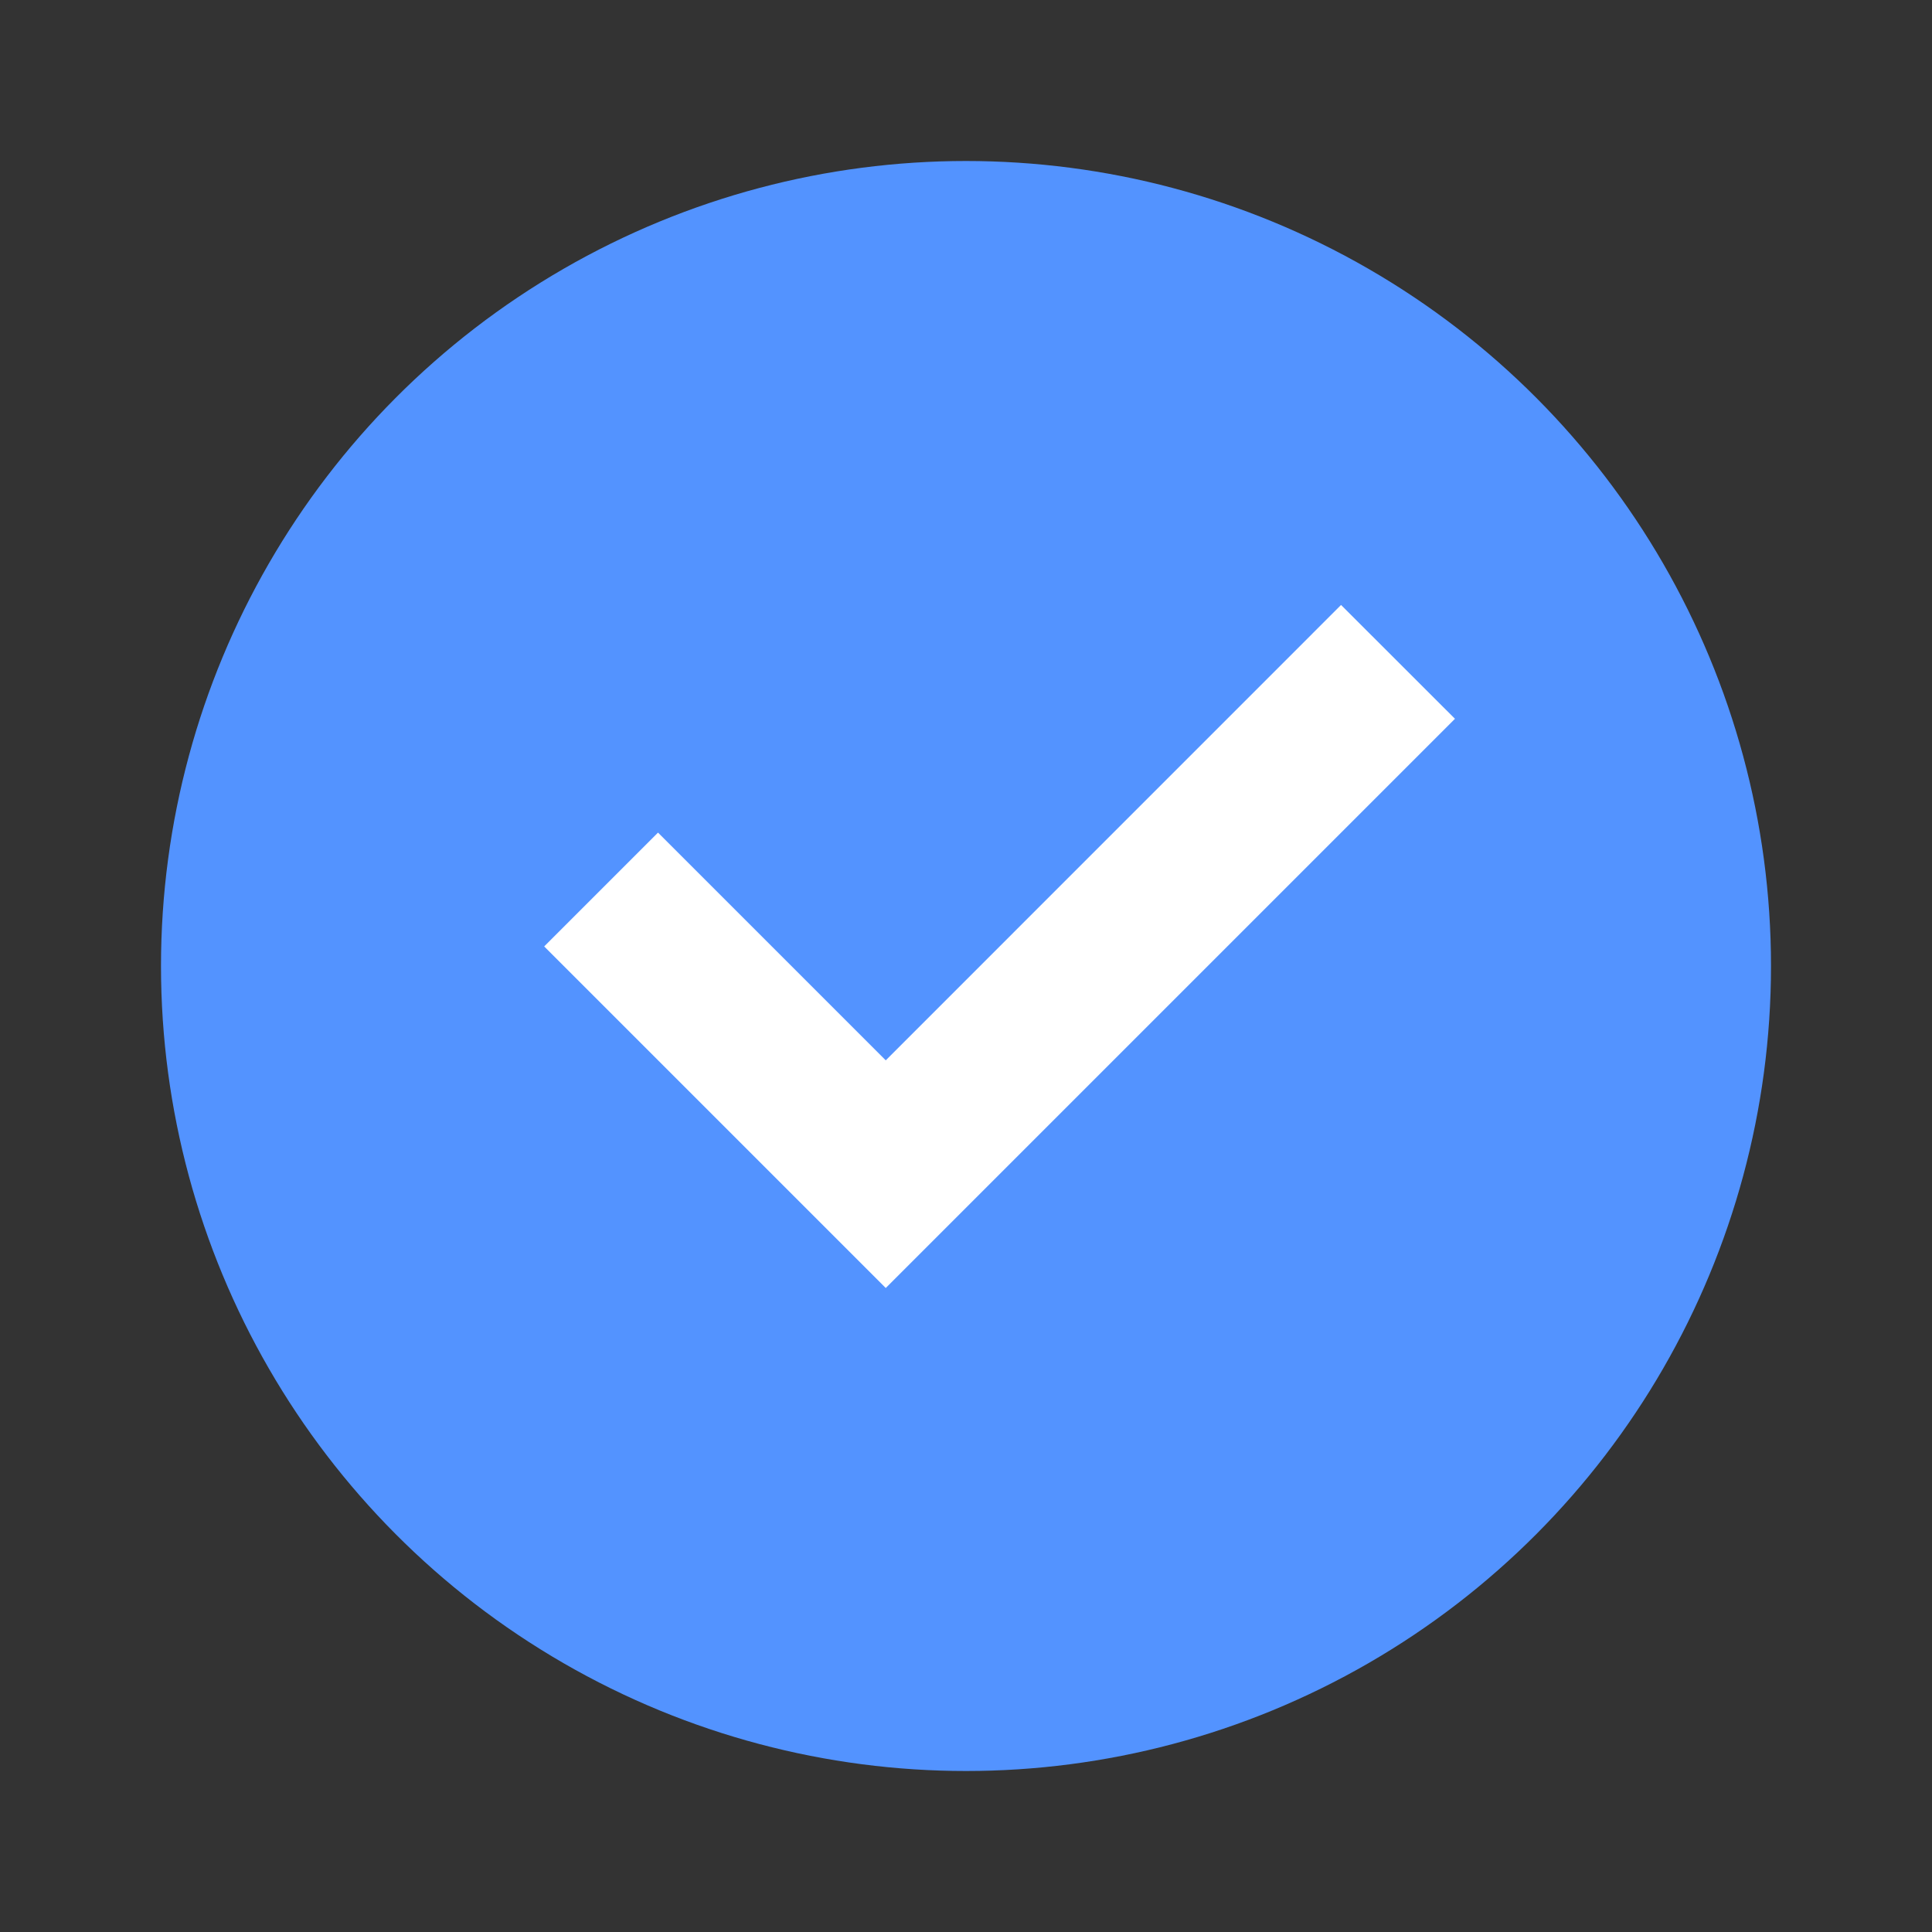 <?xml version="1.0" encoding="utf-8"?>
<svg width="800px" height="800px" viewBox="0 0 24 24" xmlns="http://www.w3.org/2000/svg">
  <rect x="0" y="0" width="24" height="24" fill="#333333" stroke="none"/>
  <circle cx="12" cy="12" r="10" fill="#5393ff"/>
  <path fill="white" d="M6.76 11.757l1.414-1.414 2.829 2.829 5.656-5.657 1.415 1.414L11.003 16z"/>
</svg>